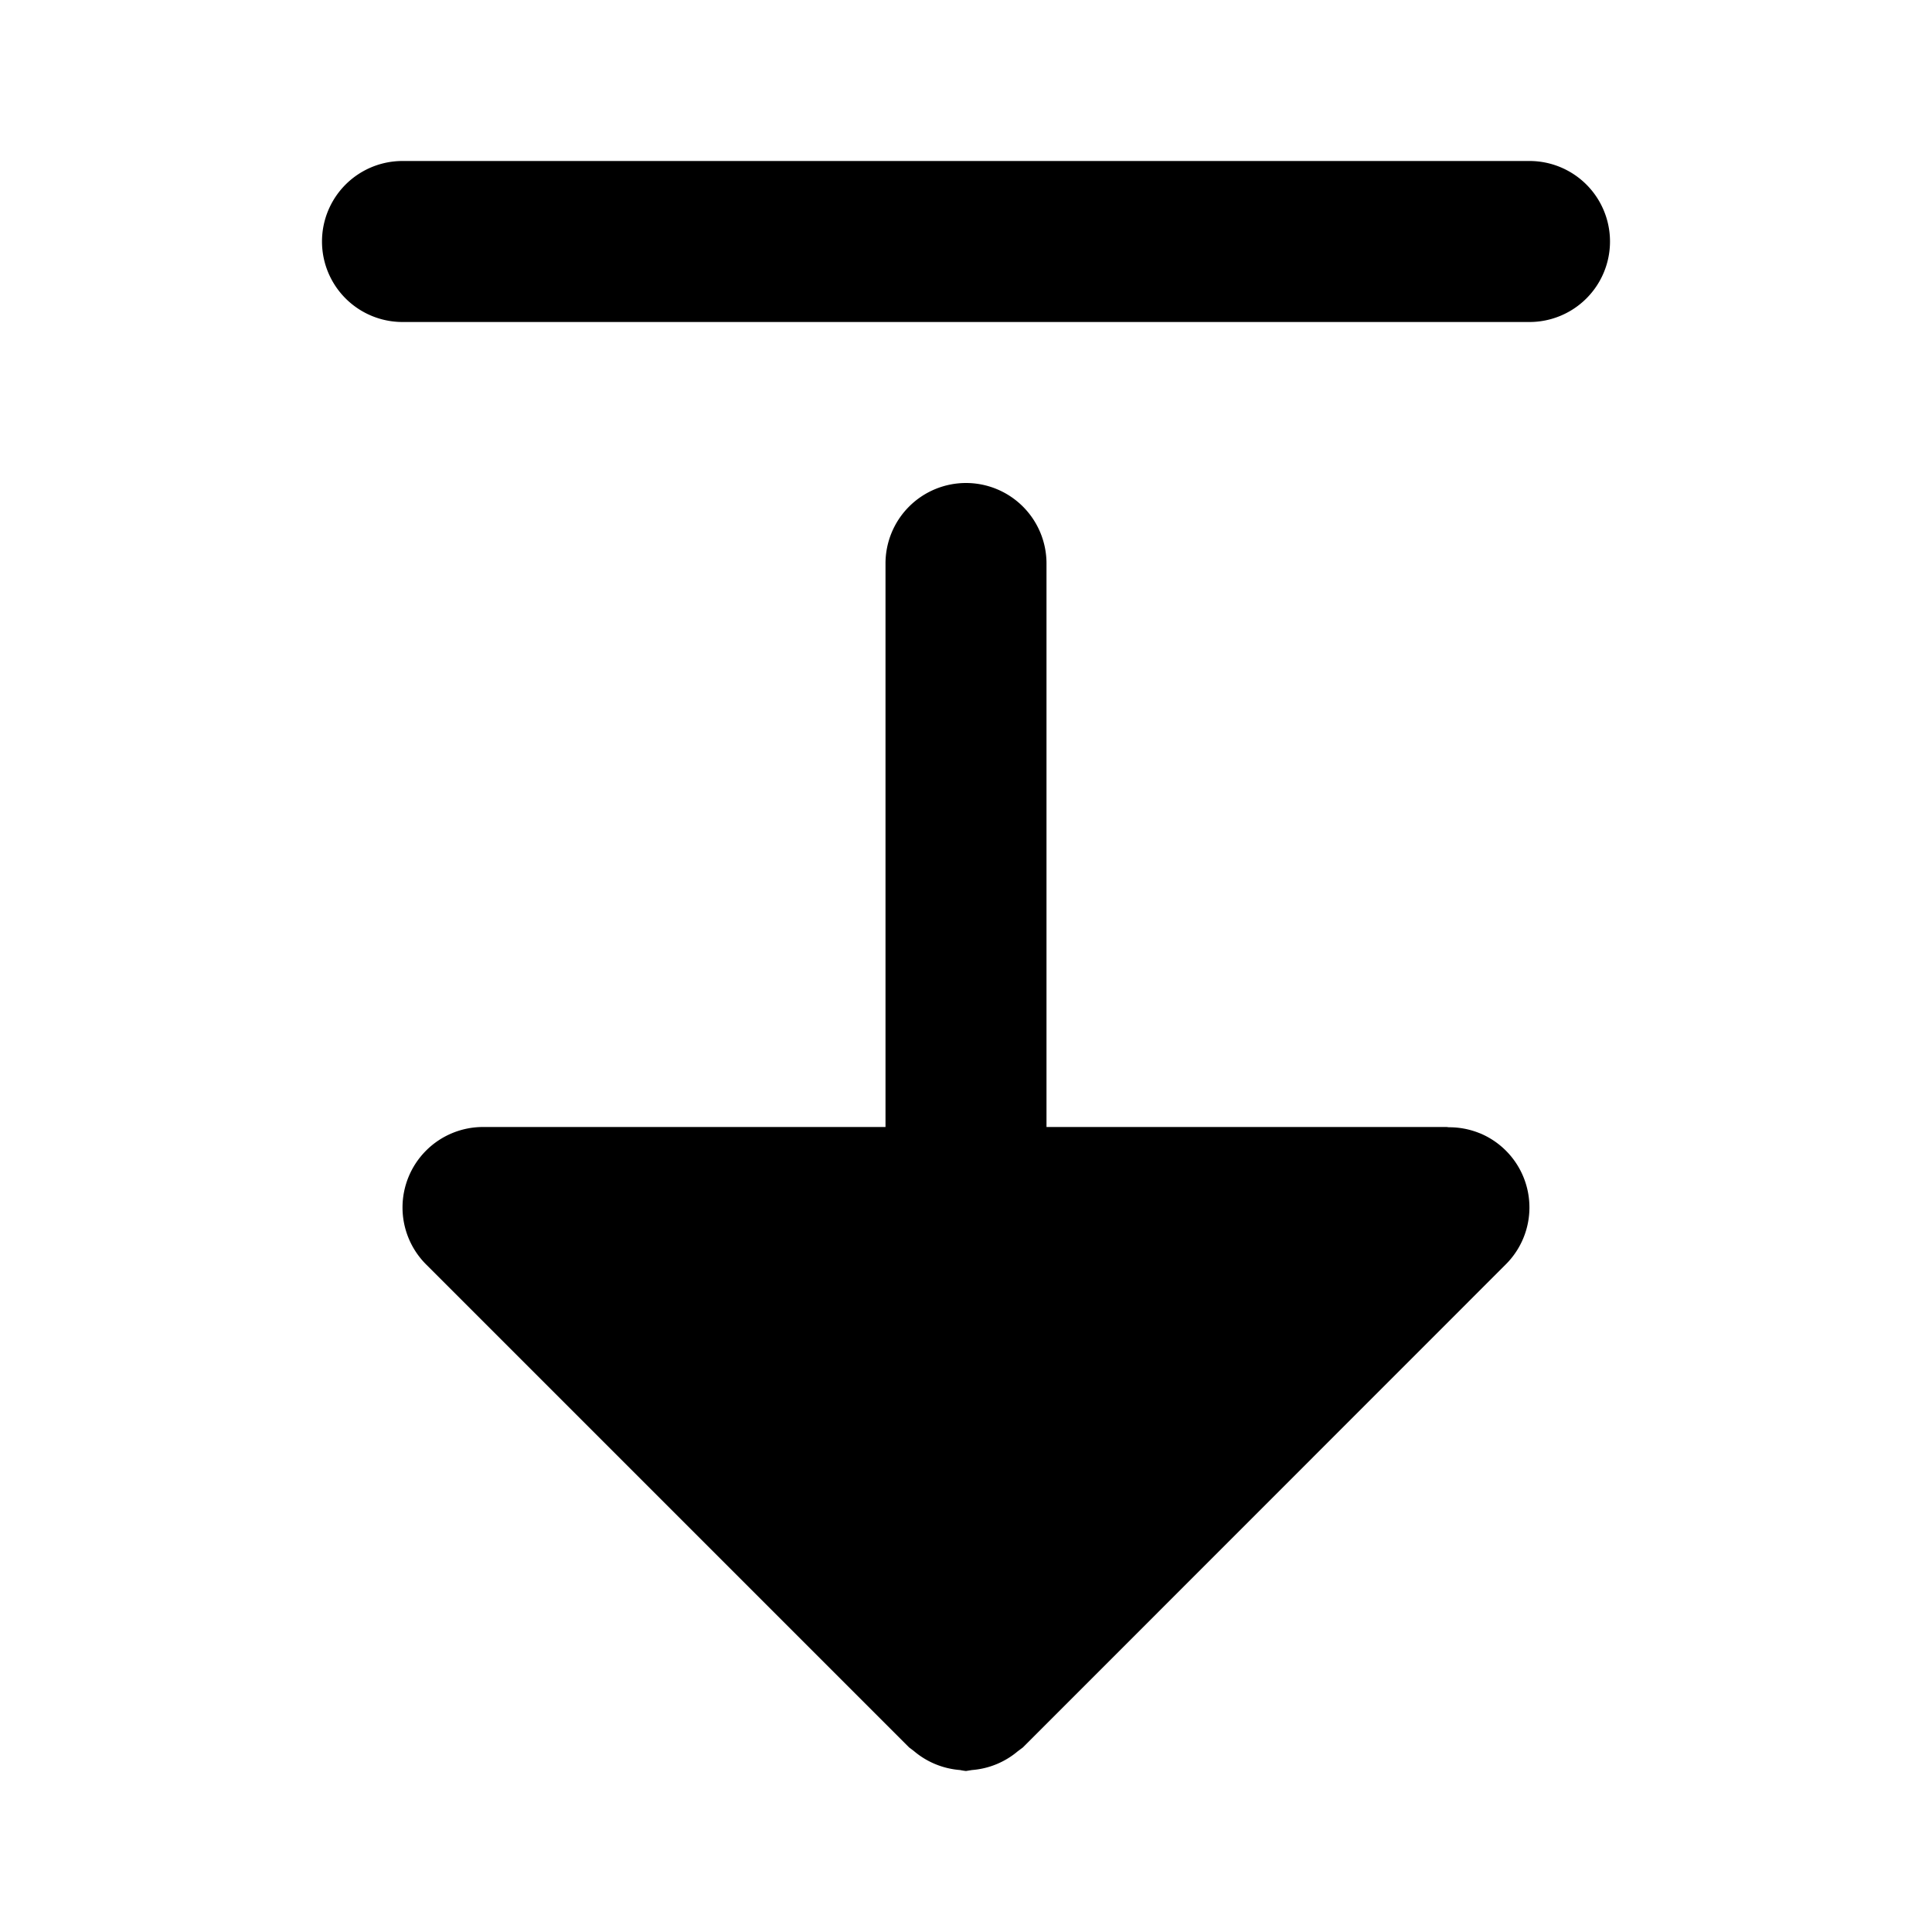 <svg xmlns="http://www.w3.org/2000/svg" width="24" height="24" viewBox="0 0 24 24">
  <path d="M5 2a1 1 0 0 0 0 2h14a1 1 0 0 0 0-2Zm7 4a1 1 0 0 0-1 1v7H6a1 1 0 0 0-.707 1.707l.035.035 5.965 5.965.062.047a1 1 0 0 0 .413.209 1 1 0 0 0 .158.025q.037.008.074.012l.074-.012a1 1 0 0 0 .57-.234l.063-.047 5.992-5.994a.998.998 0 0 0-.31-1.633l-.016-.006a1 1 0 0 0-.406-.07c.011 0 .022-.004.033-.004h-5V7a1 1 0 0 0-1-1Z"/>
</svg>
